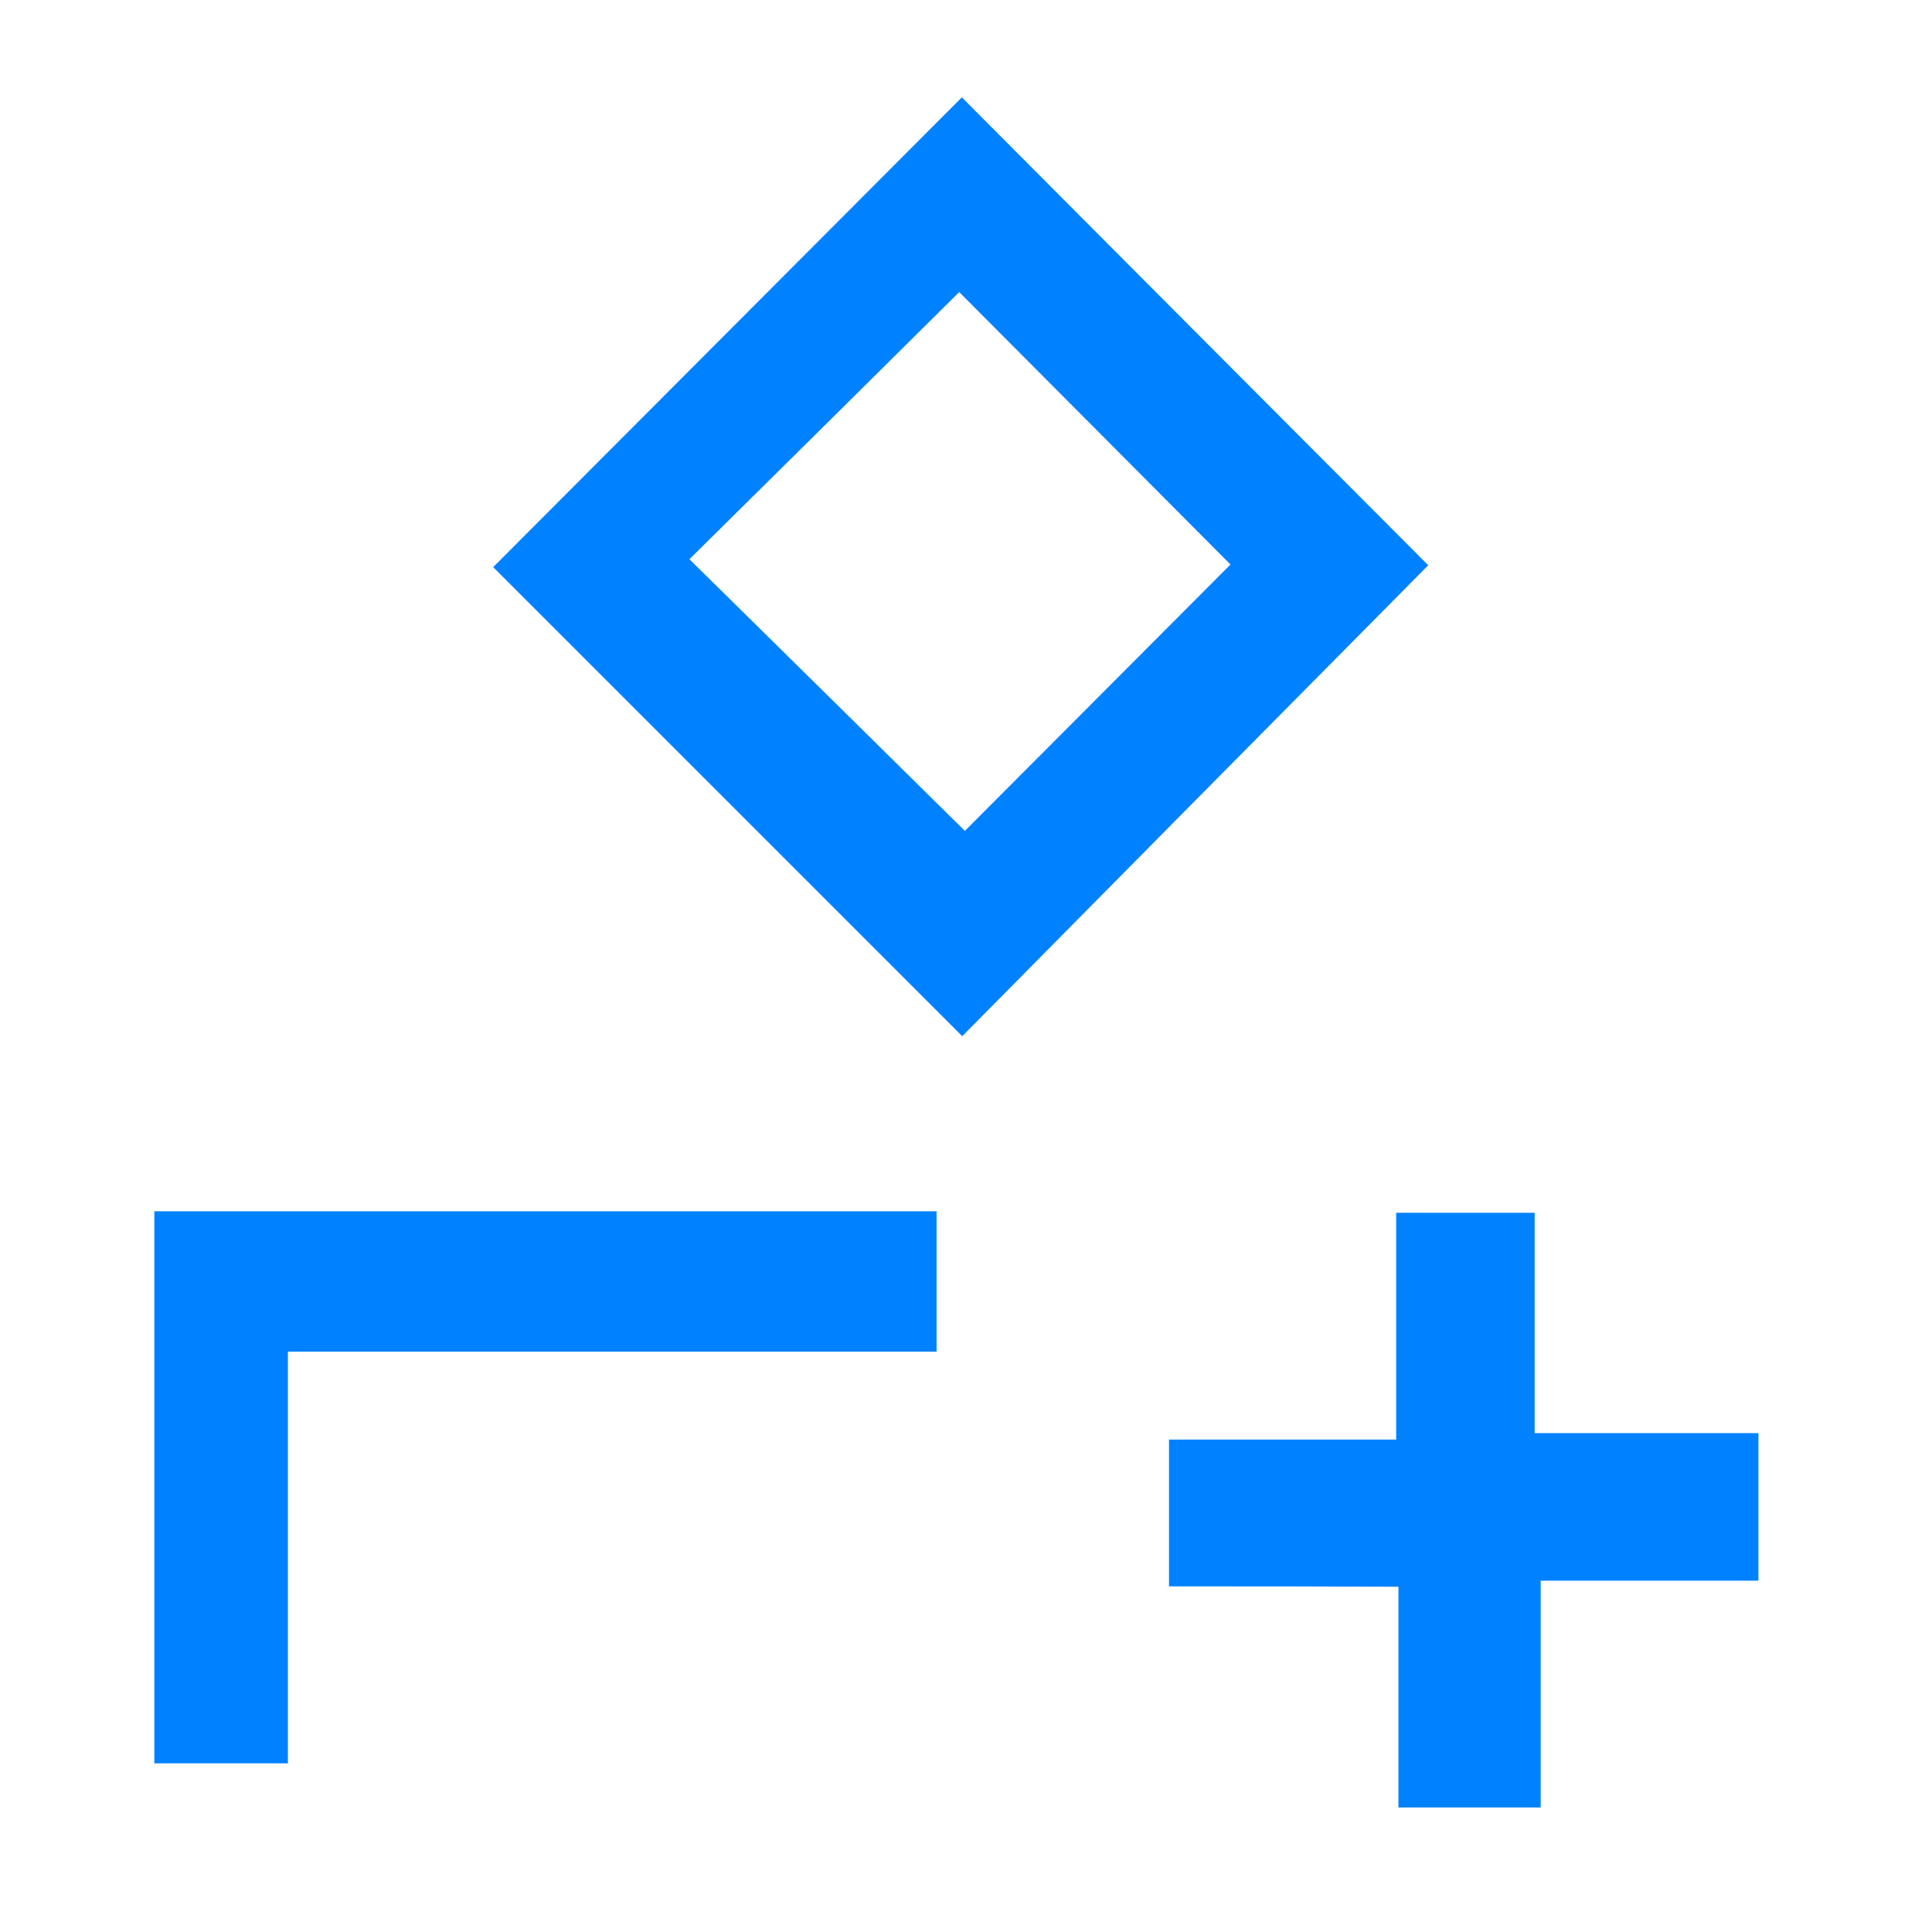 <?xml version="1.0" encoding="utf-8"?>
<!-- Generator: Adobe Illustrator 19.2.1, SVG Export Plug-In . SVG Version: 6.00 Build 0)  -->
<svg version="1.1" id="Capa_1" xmlns="http://www.w3.org/2000/svg" xmlns:xlink="http://www.w3.org/1999/xlink" x="0px" y="0px"
	 viewBox="0 0 512 512" style="enable-background:new 0 0 512 512;" xml:space="preserve">
<style type="text/css">
	.st0{fill:#0081FF;}
</style>
<path class="st0" d="M378.5,149.8c-40.8,41.2-83,83.8-123.5,124.8c-41.4-41.4-83.9-83.9-124.3-124.3
	c40.2-40.3,82.9-83.1,124.2-124.5C295.1,66.2,337.4,108.6,378.5,149.8z M182.7,148.2c24.3,23.9,49.6,48.9,73,72
	c22.7-22.8,47.5-47.6,70.4-70.6c-23.5-23.6-48.3-48.5-71.9-72.2C230.4,101,205.5,125.7,182.7,148.2z"/>
<path class="st0" d="M40.9,321c69.7,0,137.7,0,207.3,0c0,12.1,0,23.2,0,37.2c-56.6,0-113,0-171.9,0c0,37.8,0,72.8,0,109.1
	c-12.9,0-23.2,0-35.4,0C40.9,419.5,40.9,371.5,40.9,321z"/>
<path class="st0" d="M309.8,420.4c0-14.6,0-25,0-38.9c19.3,0,38.4,0,60.2,0c0-21.9,0-40.4,0-60.1c13.2,0,23.6,0,36.7,0
	c0,18.4,0,36.8,0,58.4c20.9,0,39.3,0,59.3,0c0,14.3,0,25.4,0,39.1c-18.3,0-36.8,0-57.7,0c0,21,0,39.6,0,60.1c-13.2,0-24.1,0-37.7,0
	c0-19.1,0-37.6,0-58.5C349.6,420.4,331.1,420.4,309.8,420.4z"/>
</svg>
